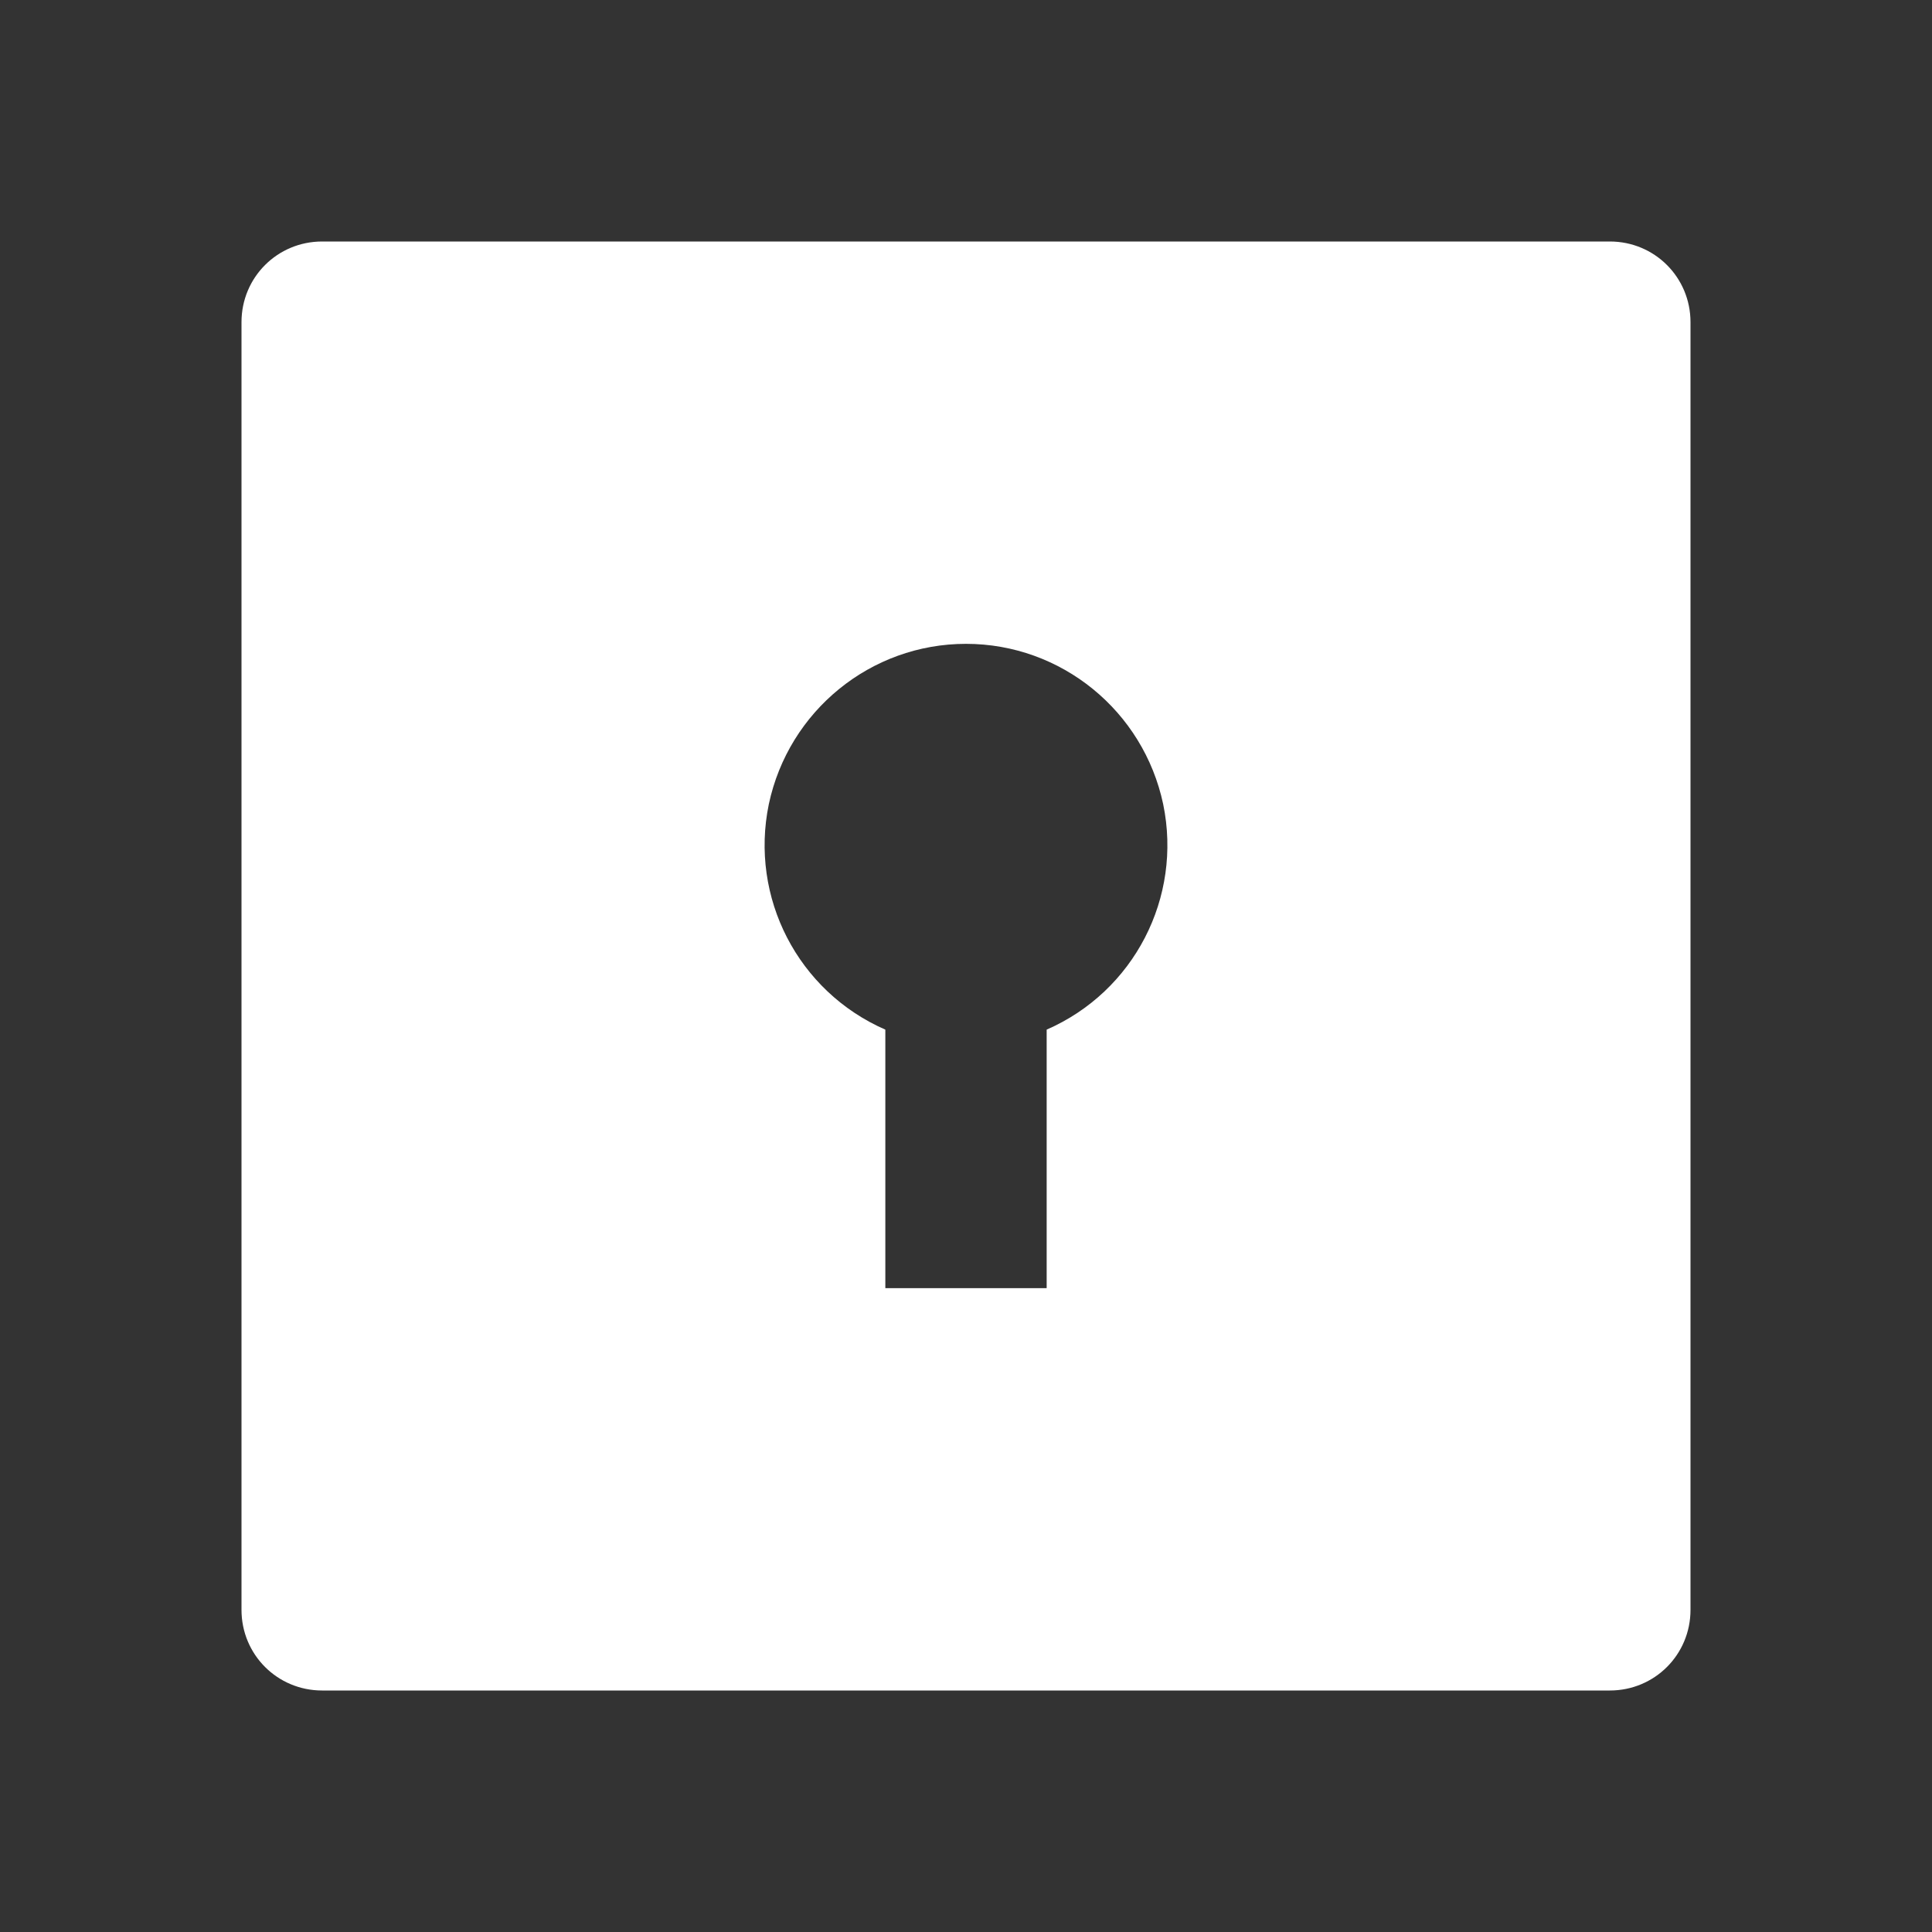 <?xml version="1.0" encoding="UTF-8"?>
<svg xmlns="http://www.w3.org/2000/svg" xmlns:xlink="http://www.w3.org/1999/xlink" width="16" height="16" viewBox="0 0 16 16" version="1.1">
<rect x="0" y="0" width="16" height="16" fill="#333333" stroke="none"/>
<g id="surface1">
<path style=" stroke:none;fill-rule:nonzero;fill:rgb(100%,100%,100%);fill-opacity:1;" d="M 2.668 2 L 13.332 2 C 13.703 2 14 2.297 14 2.668 L 14 13.332 C 14 13.703 13.703 14 13.332 14 L 2.668 14 C 2.297 14 2 13.703 2 13.332 L 2 2.668 C 2 2.297 2.297 2 2.668 2 Z M 7.332 8.527 L 7.332 10.668 L 8.668 10.668 L 8.668 8.527 C 9.391 8.211 9.793 7.434 9.633 6.66 C 9.469 5.887 8.789 5.332 8 5.332 C 7.211 5.332 6.531 5.887 6.367 6.66 C 6.207 7.434 6.609 8.211 7.332 8.527 Z M 7.332 8.527 "/>
</g>
</svg>

